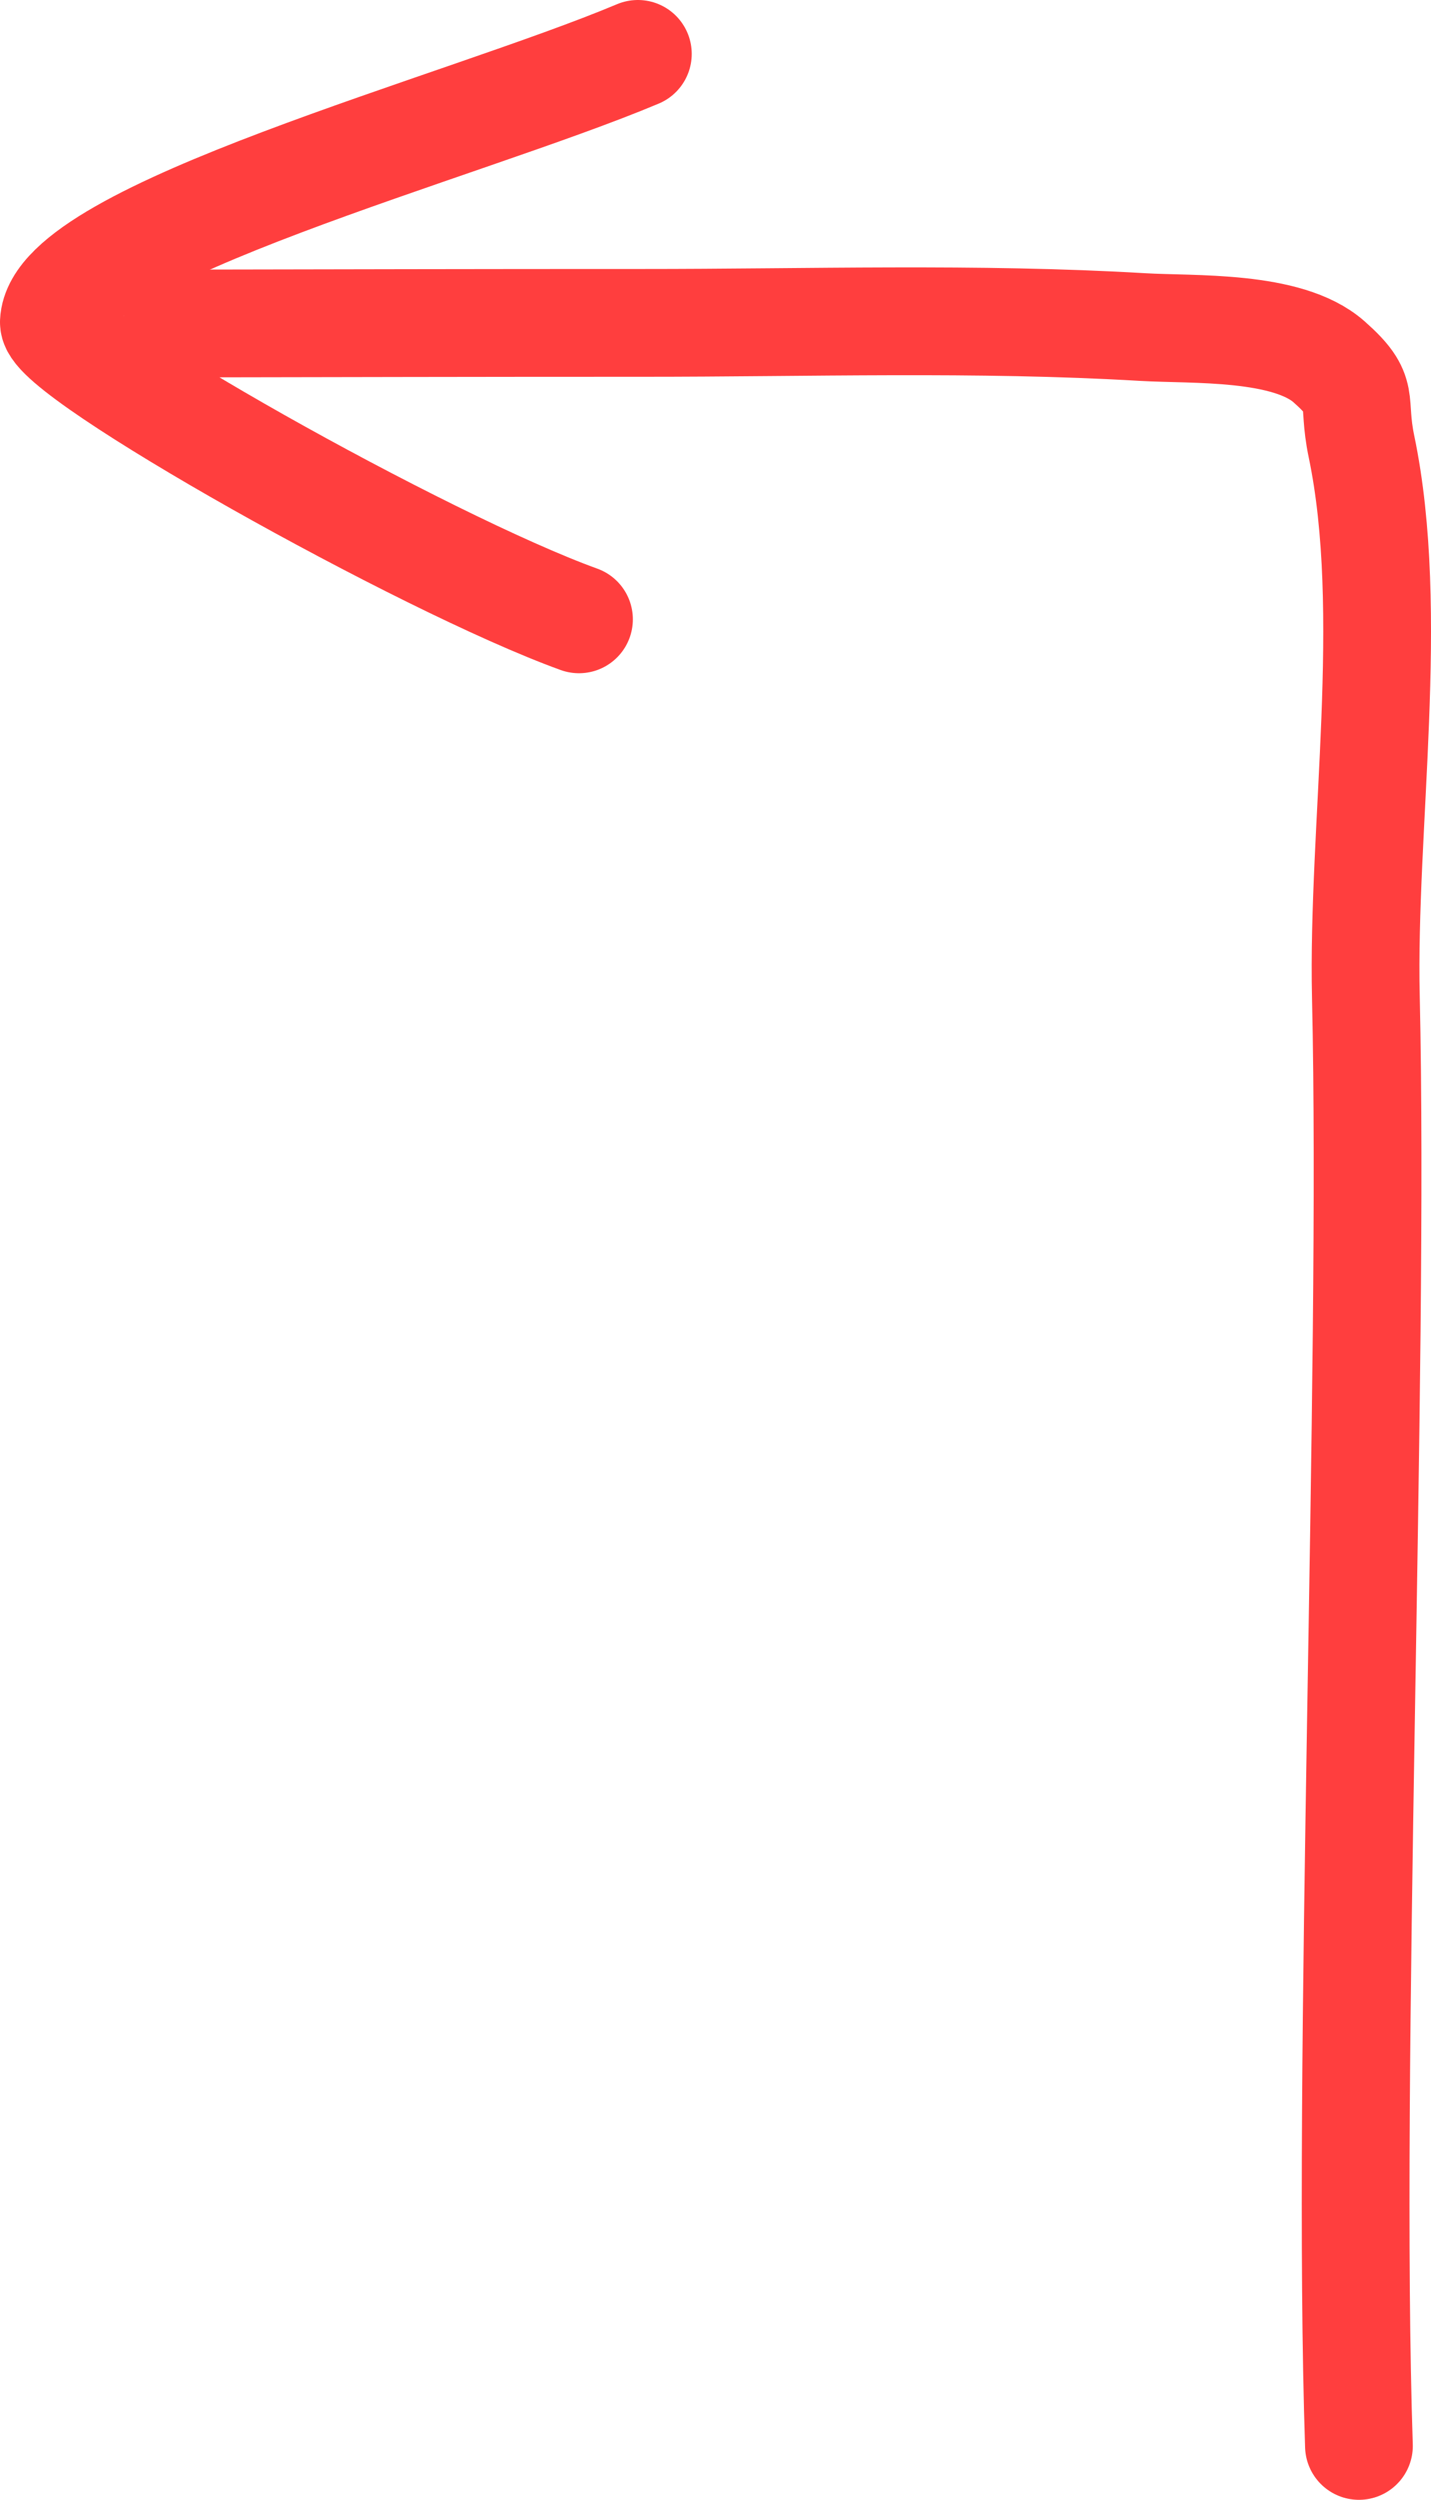 <?xml version="1.0" encoding="utf-8"?>
<!-- Generator: Adobe Illustrator 16.0.0, SVG Export Plug-In . SVG Version: 6.00 Build 0)  -->
<!DOCTYPE svg PUBLIC "-//W3C//DTD SVG 1.1//EN" "http://www.w3.org/Graphics/SVG/1.1/DTD/svg11.dtd">
<svg version="1.1" id="Layer_1" xmlns="http://www.w3.org/2000/svg" xmlns:xlink="http://www.w3.org/1999/xlink" x="0px" y="0px"
	 width="106.255px" height="185.508px" viewBox="0 0 106.255 185.508" enable-background="new 0 0 106.255 185.508"
	 xml:space="preserve">
<path fill="none" stroke="#FF3E3E" stroke-width="8" stroke-linecap="round" stroke-linejoin="round" stroke-miterlimit="10" d="
	M100.904,181.508c-0.938-28.305,1.162-79.201,0.515-107.525c-0.287-12.56,2.242-28.55-0.327-40.852
	c-0.753-3.606,0.407-3.794-2.406-6.281c-3.102-2.742-10.124-2.359-13.832-2.579c-12.351-0.729-24.851-0.305-37.217-0.31
	c-11.493-0.003-22.989,0.026-34.482,0.047"/>
<path fill="none" stroke="#FF3E3E" stroke-width="8" stroke-linecap="round" stroke-linejoin="round" stroke-miterlimit="10" d="
	M47.363,4C34.381,9.459,4.284,17.316,4,23.905C3.898,26.31,31.522,41.82,42.991,45.96"/>
</svg>
